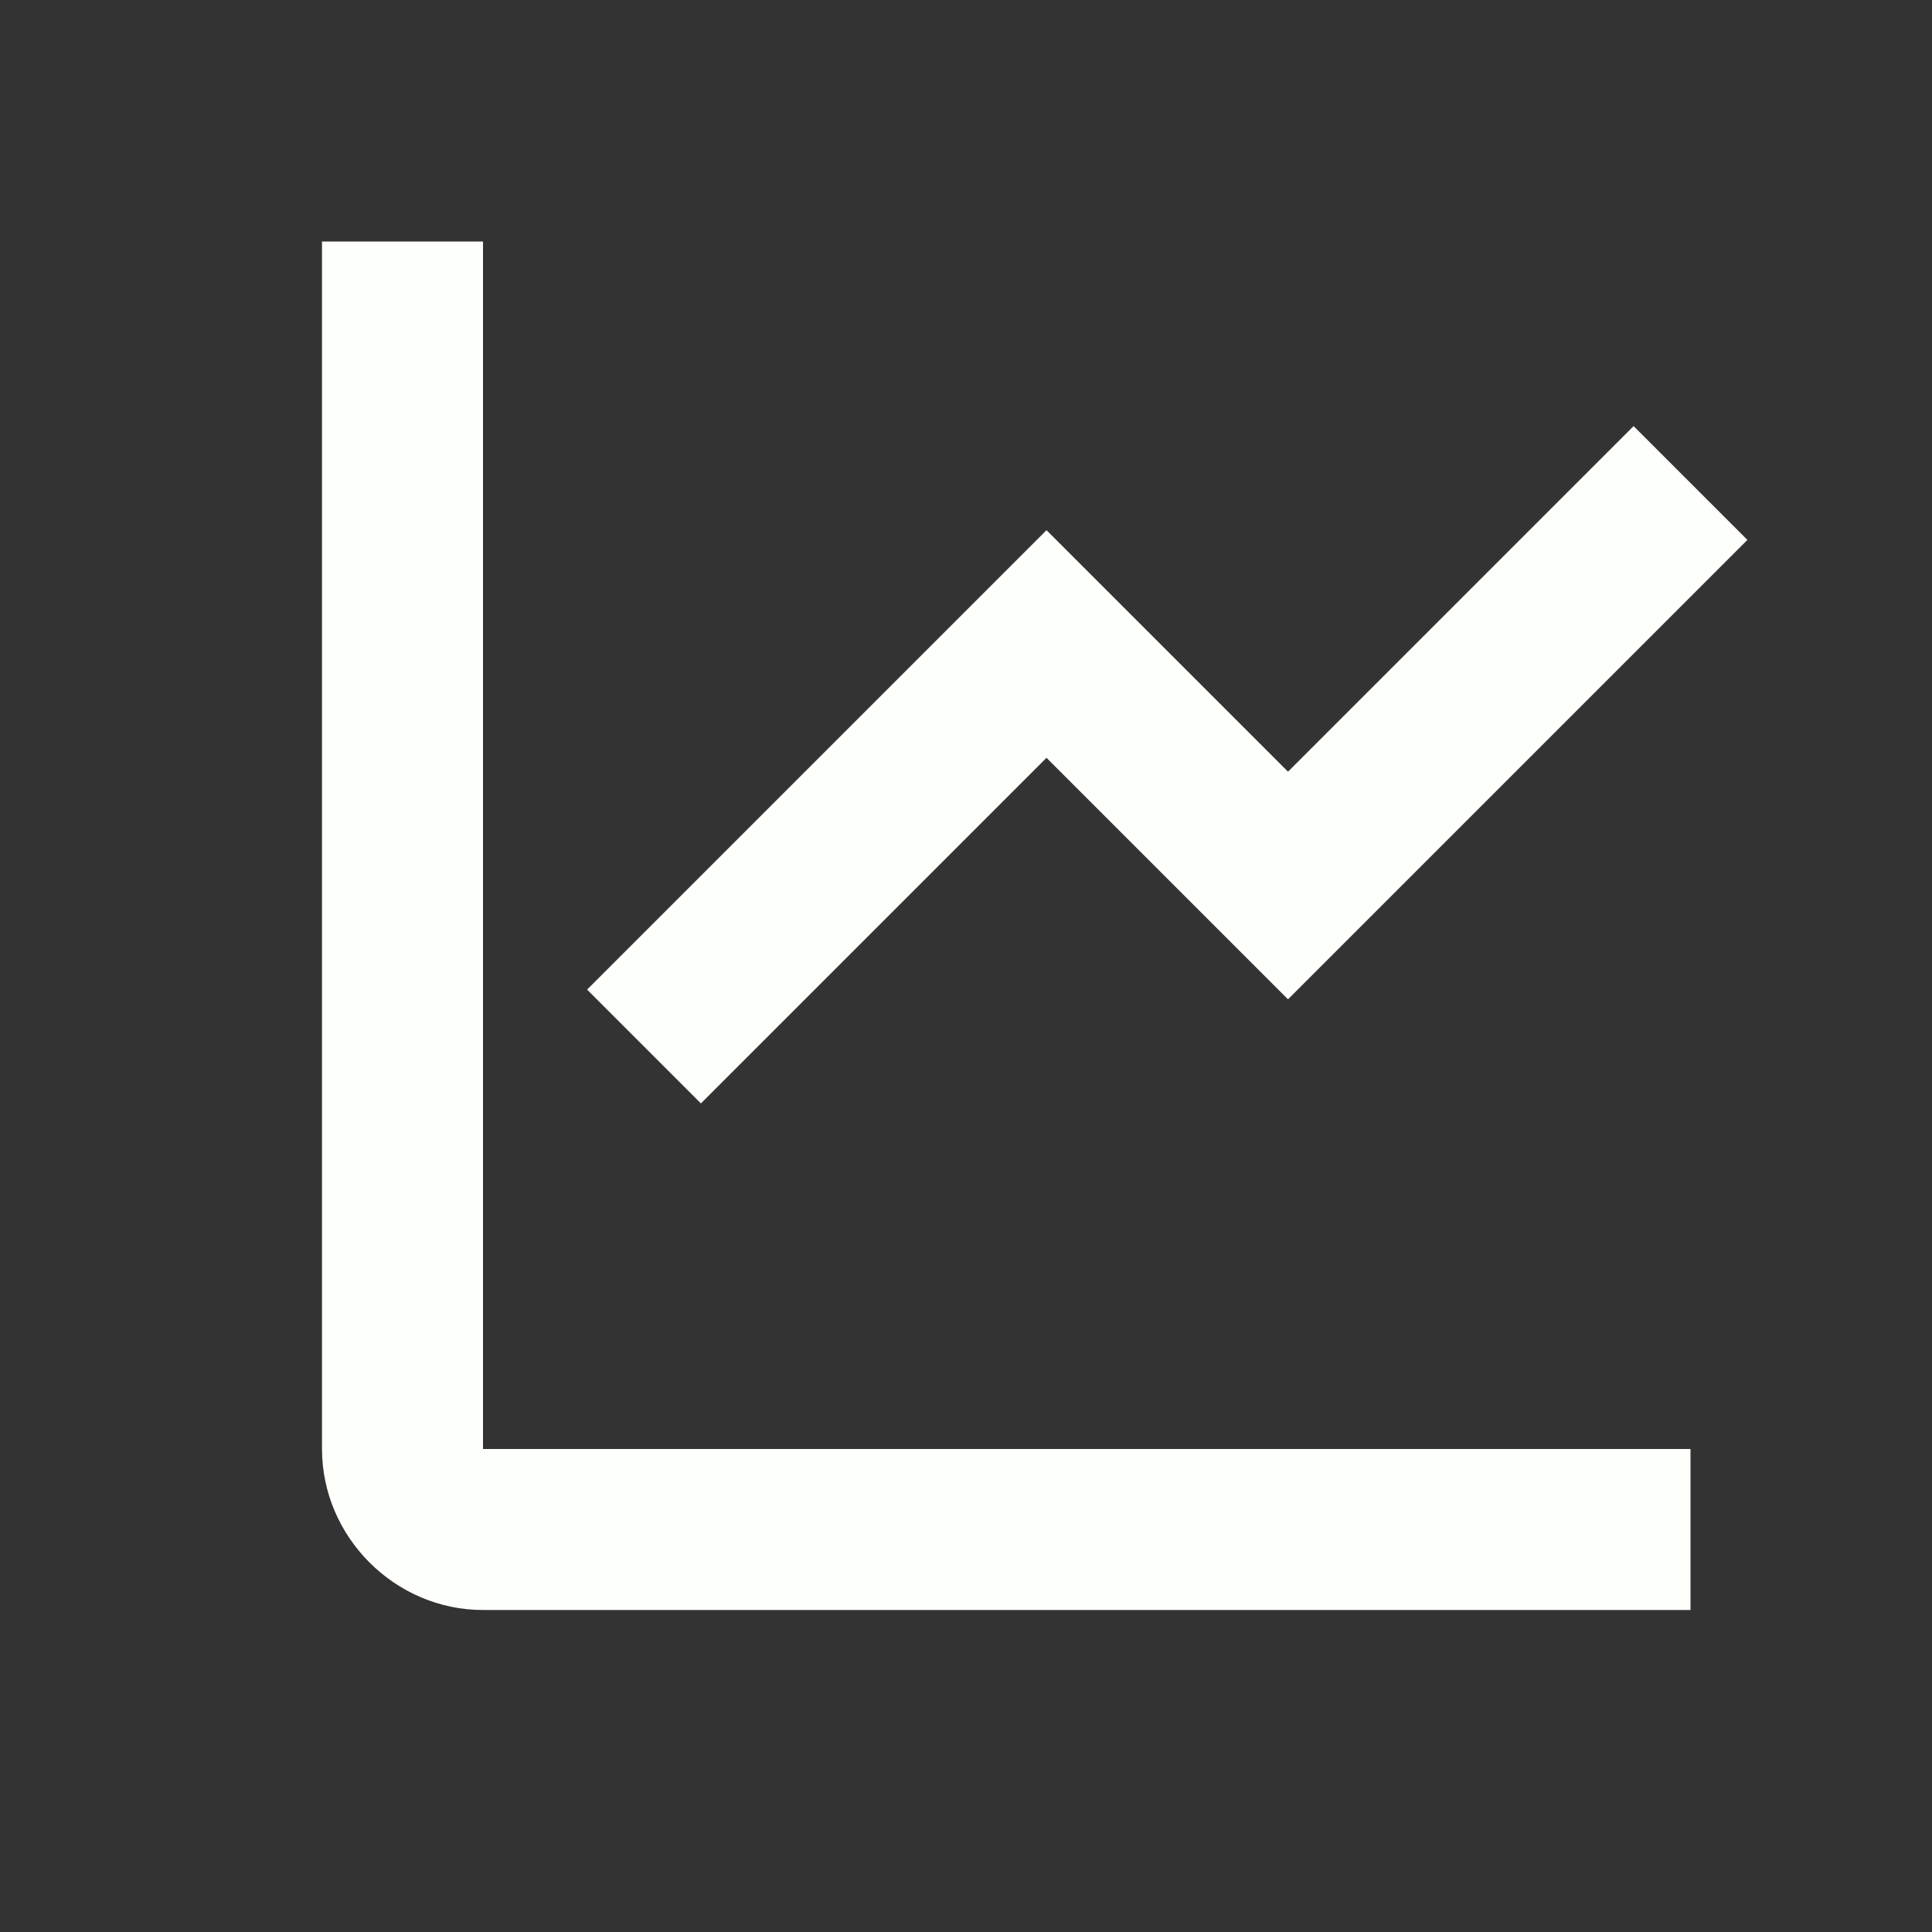 <?xml version="1.0" encoding="utf-8"?>
<svg xmlns="http://www.w3.org/2000/svg" viewBox="0 0 24 24" fill="#fdfffb"><rect x="0" y="0" width="24" height="24" fill="#333333" stroke="none"/><path style="line-height:normal;text-indent:0;text-align:start;text-decoration-line:none;text-decoration-style:solid;text-decoration-color:#000;text-transform:none;block-progression:tb;isolation:auto;mix-blend-mode:normal" d="M 4 3 L 4 18 C 4 19.093 4.907 20 6 20 L 21 20 L 21 18 L 6 18 L 6 3 L 4 3 z M 20.293 5.293 L 16 9.586 L 13 6.586 L 7.293 12.293 L 8.707 13.707 L 13 9.414 L 16 12.414 L 21.707 6.707 L 20.293 5.293 z" font-weight="400" font-family="sans-serif" white-space="normal" overflow="visible" fill="#fdfffb"/></svg>
